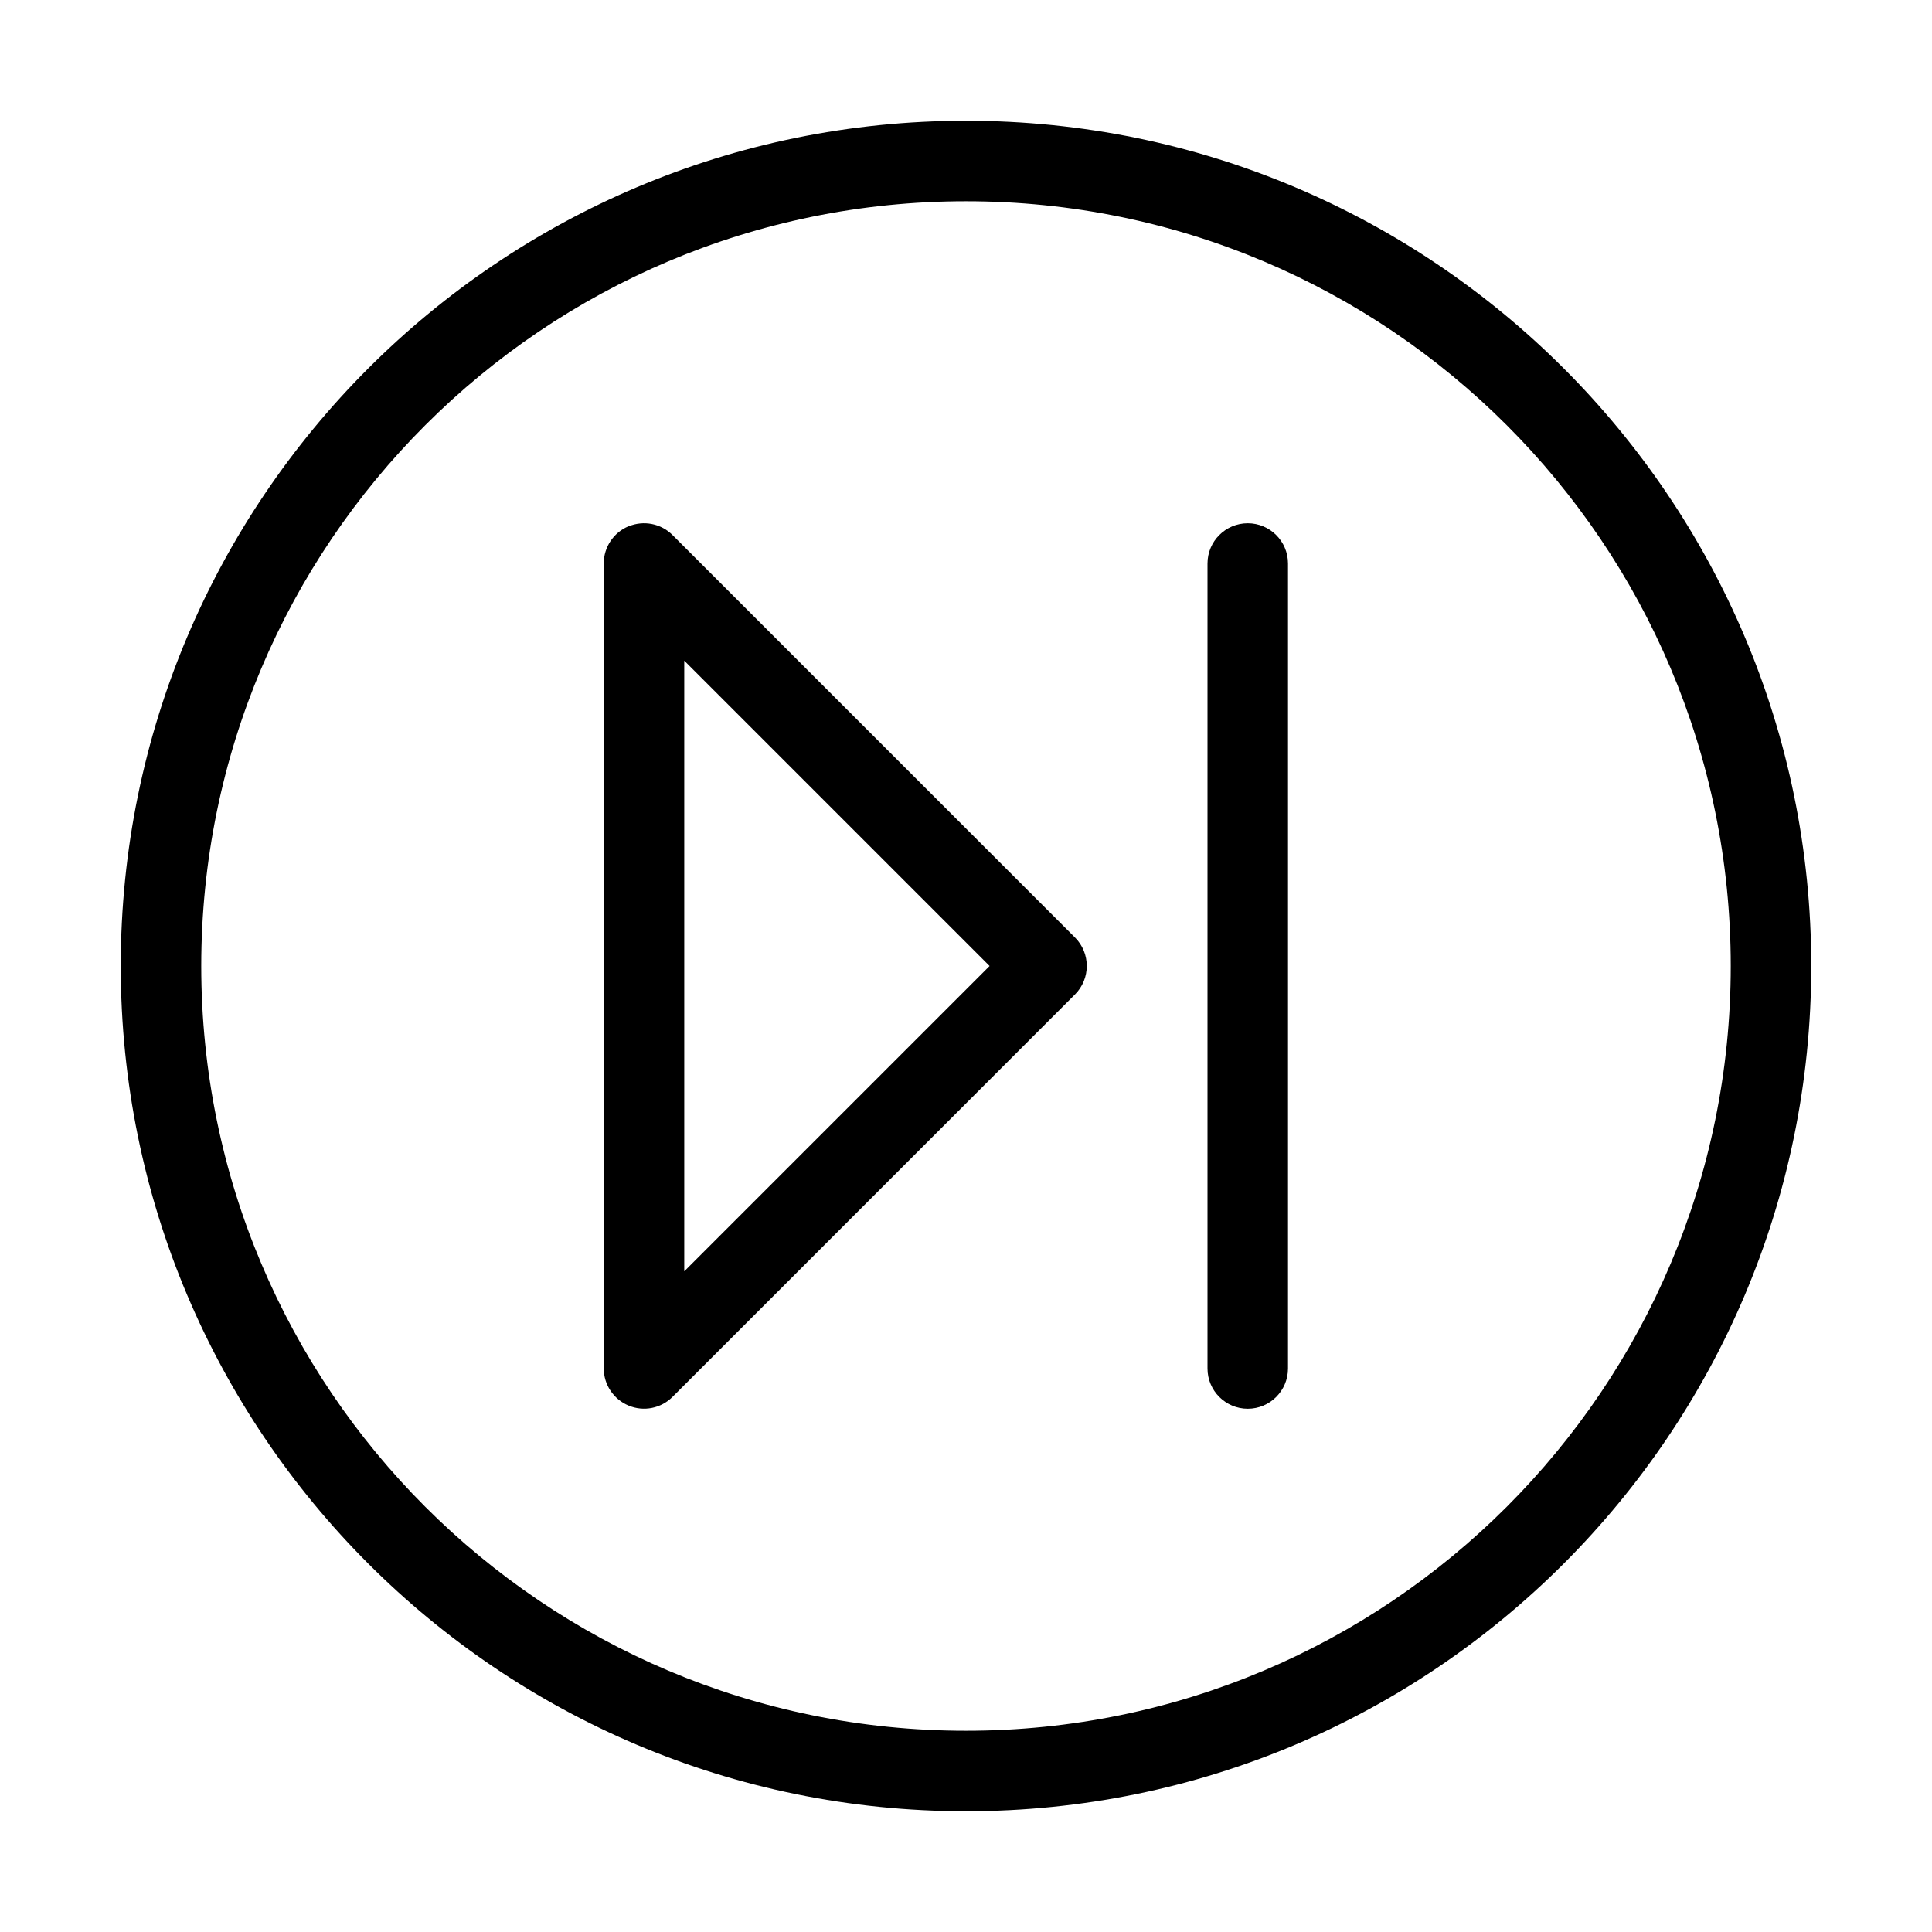 <svg fill="none" height="512" viewBox="0 0 24 24" width="512" xmlns="http://www.w3.org/2000/svg"><g fill="rgb(0,0,0)"><path clip-rule="evenodd" d="m7.809 6.538c.187-.077.402-.035.545.108l5 5c.195.195.195.512 0 .707l-5 5c-.143.143-.358.186-.545.108s-.309-.26-.309-.462v-10c0-.202.122-.385.309-.462zm.691 9.255 3.793-3.793-3.793-3.793z" fill-rule="evenodd"/><path d="m16 7c0-.276-.224-.5-.5-.5s-.5.224-.5.5v10c0 .276.224.5.5.5s.5-.224.5-.5z"/><path clip-rule="evenodd" d="m1.5 12c0-5.799 4.701-10.5 10.5-10.5 5.799 0 10.5 4.701 10.5 10.5 0 5.799-4.701 10.5-10.5 10.5-5.799 0-10.5-4.701-10.5-10.5zm10.5-9.5c-5.247 0-9.5 4.253-9.5 9.5 0 5.247 4.253 9.5 9.5 9.5 5.247 0 9.5-4.253 9.5-9.5 0-5.247-4.253-9.5-9.5-9.5z" fill-rule="evenodd"/></g></svg>